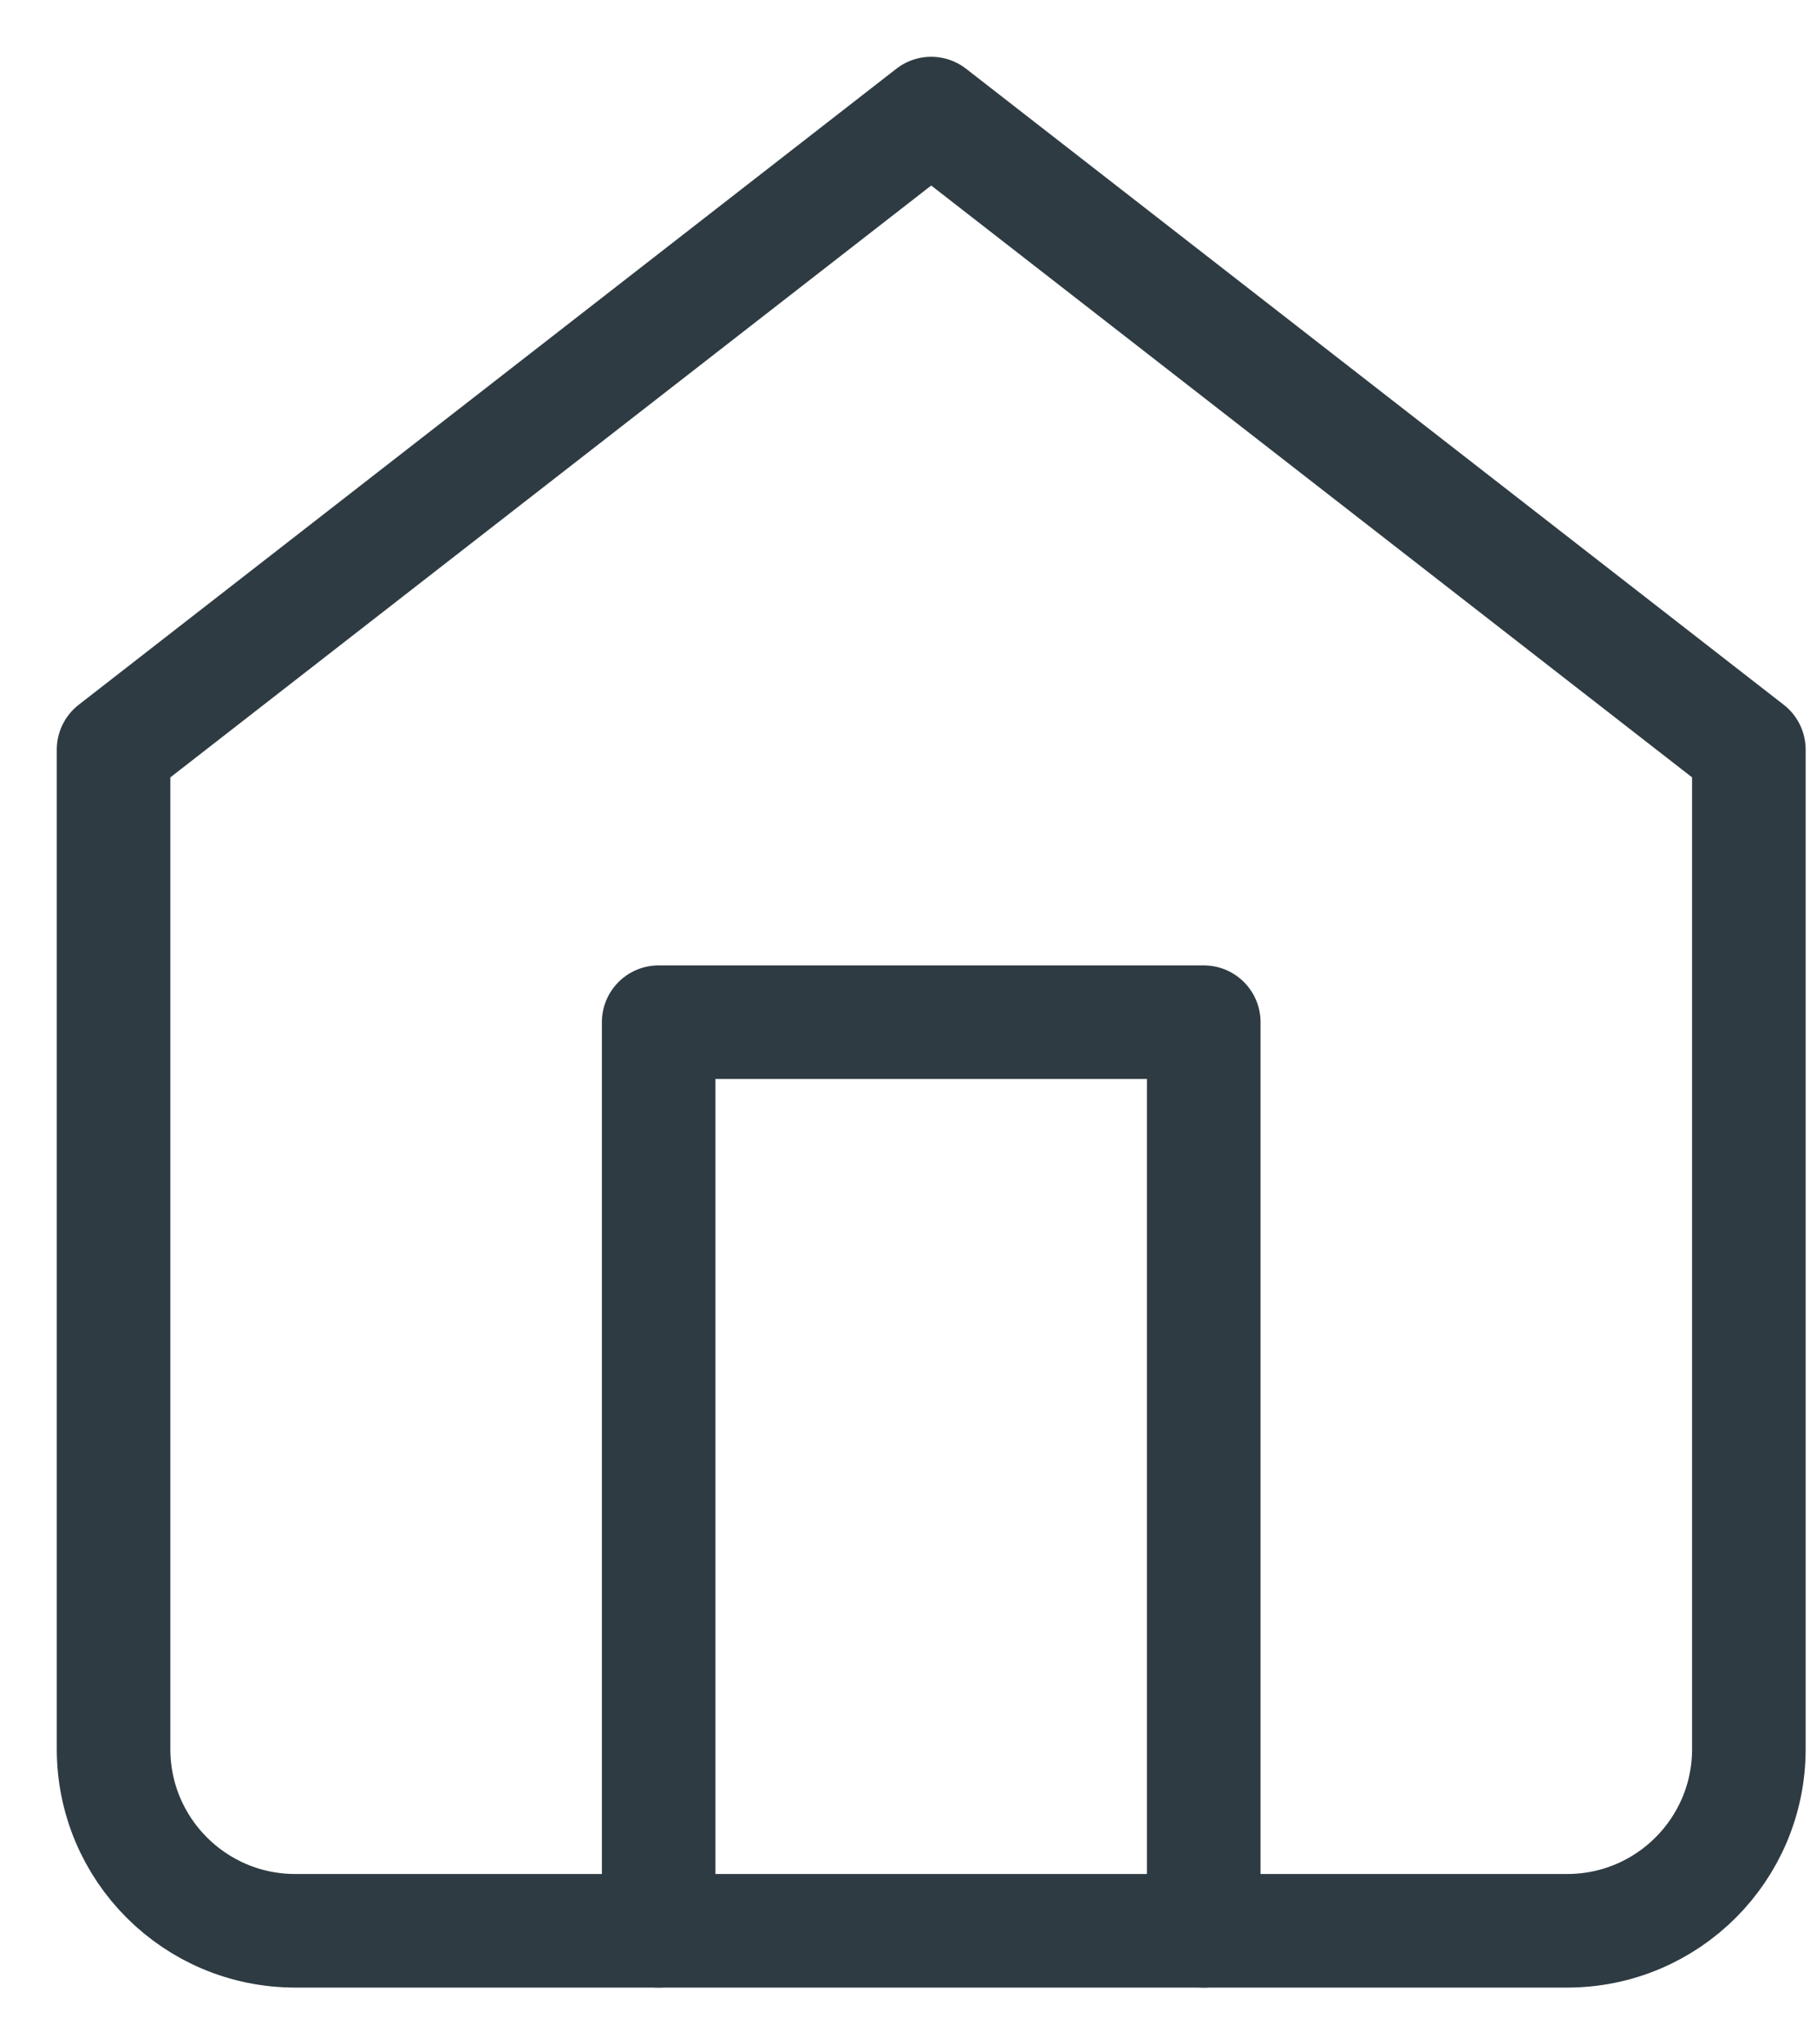 <?xml version="1.0" encoding="UTF-8"?>
<svg width="16px" height="18px" viewBox="0 0 16 18" version="1.1" xmlns="http://www.w3.org/2000/svg" xmlns:xlink="http://www.w3.org/1999/xlink">
    <!-- Generator: Sketch 47.1 (45422) - http://www.bohemiancoding.com/sketch -->
    <title>ic_home</title>
    <desc>Created with Sketch.</desc>
    <defs></defs>
    <g id="Symbols" stroke="none" stroke-width="1" fill="none" fill-rule="evenodd">
        <g id="LeftNav_receivables" transform="translate(-47, -120)">
            <g id="report">
                <g transform="translate(0, 105)">
                    <g id="Group-16" transform="translate(16, 12)">
                        <g id="ic_home" transform="translate(27, 0)">
                            <g>
                                <polygon id="Bounds" fill-opacity="0.1" fill="#FF0000" opacity="0" points="0 0 24 0 24 24 0 24"></polygon>
                                <g id="home" transform="translate(5, 4)" stroke="#2E3B42" stroke-linecap="round" stroke-linejoin="round">
                                    <path d="M0,5.6 L7.2,0 L14.4,5.6 L14.4,14.4 C14.4,15.284 13.684,16 12.8,16 L1.6,16 C0.716,16 0,15.284 0,14.4 L0,5.6 Z" id="Shape"></path>
                                    <polyline id="Shape" points="4.8 16 4.8 8 9.6 8 9.6 16"></polyline>
                                </g>
                            </g>
                        </g>
                    </g>
                </g>
            </g>
        </g>
    </g>
</svg>
